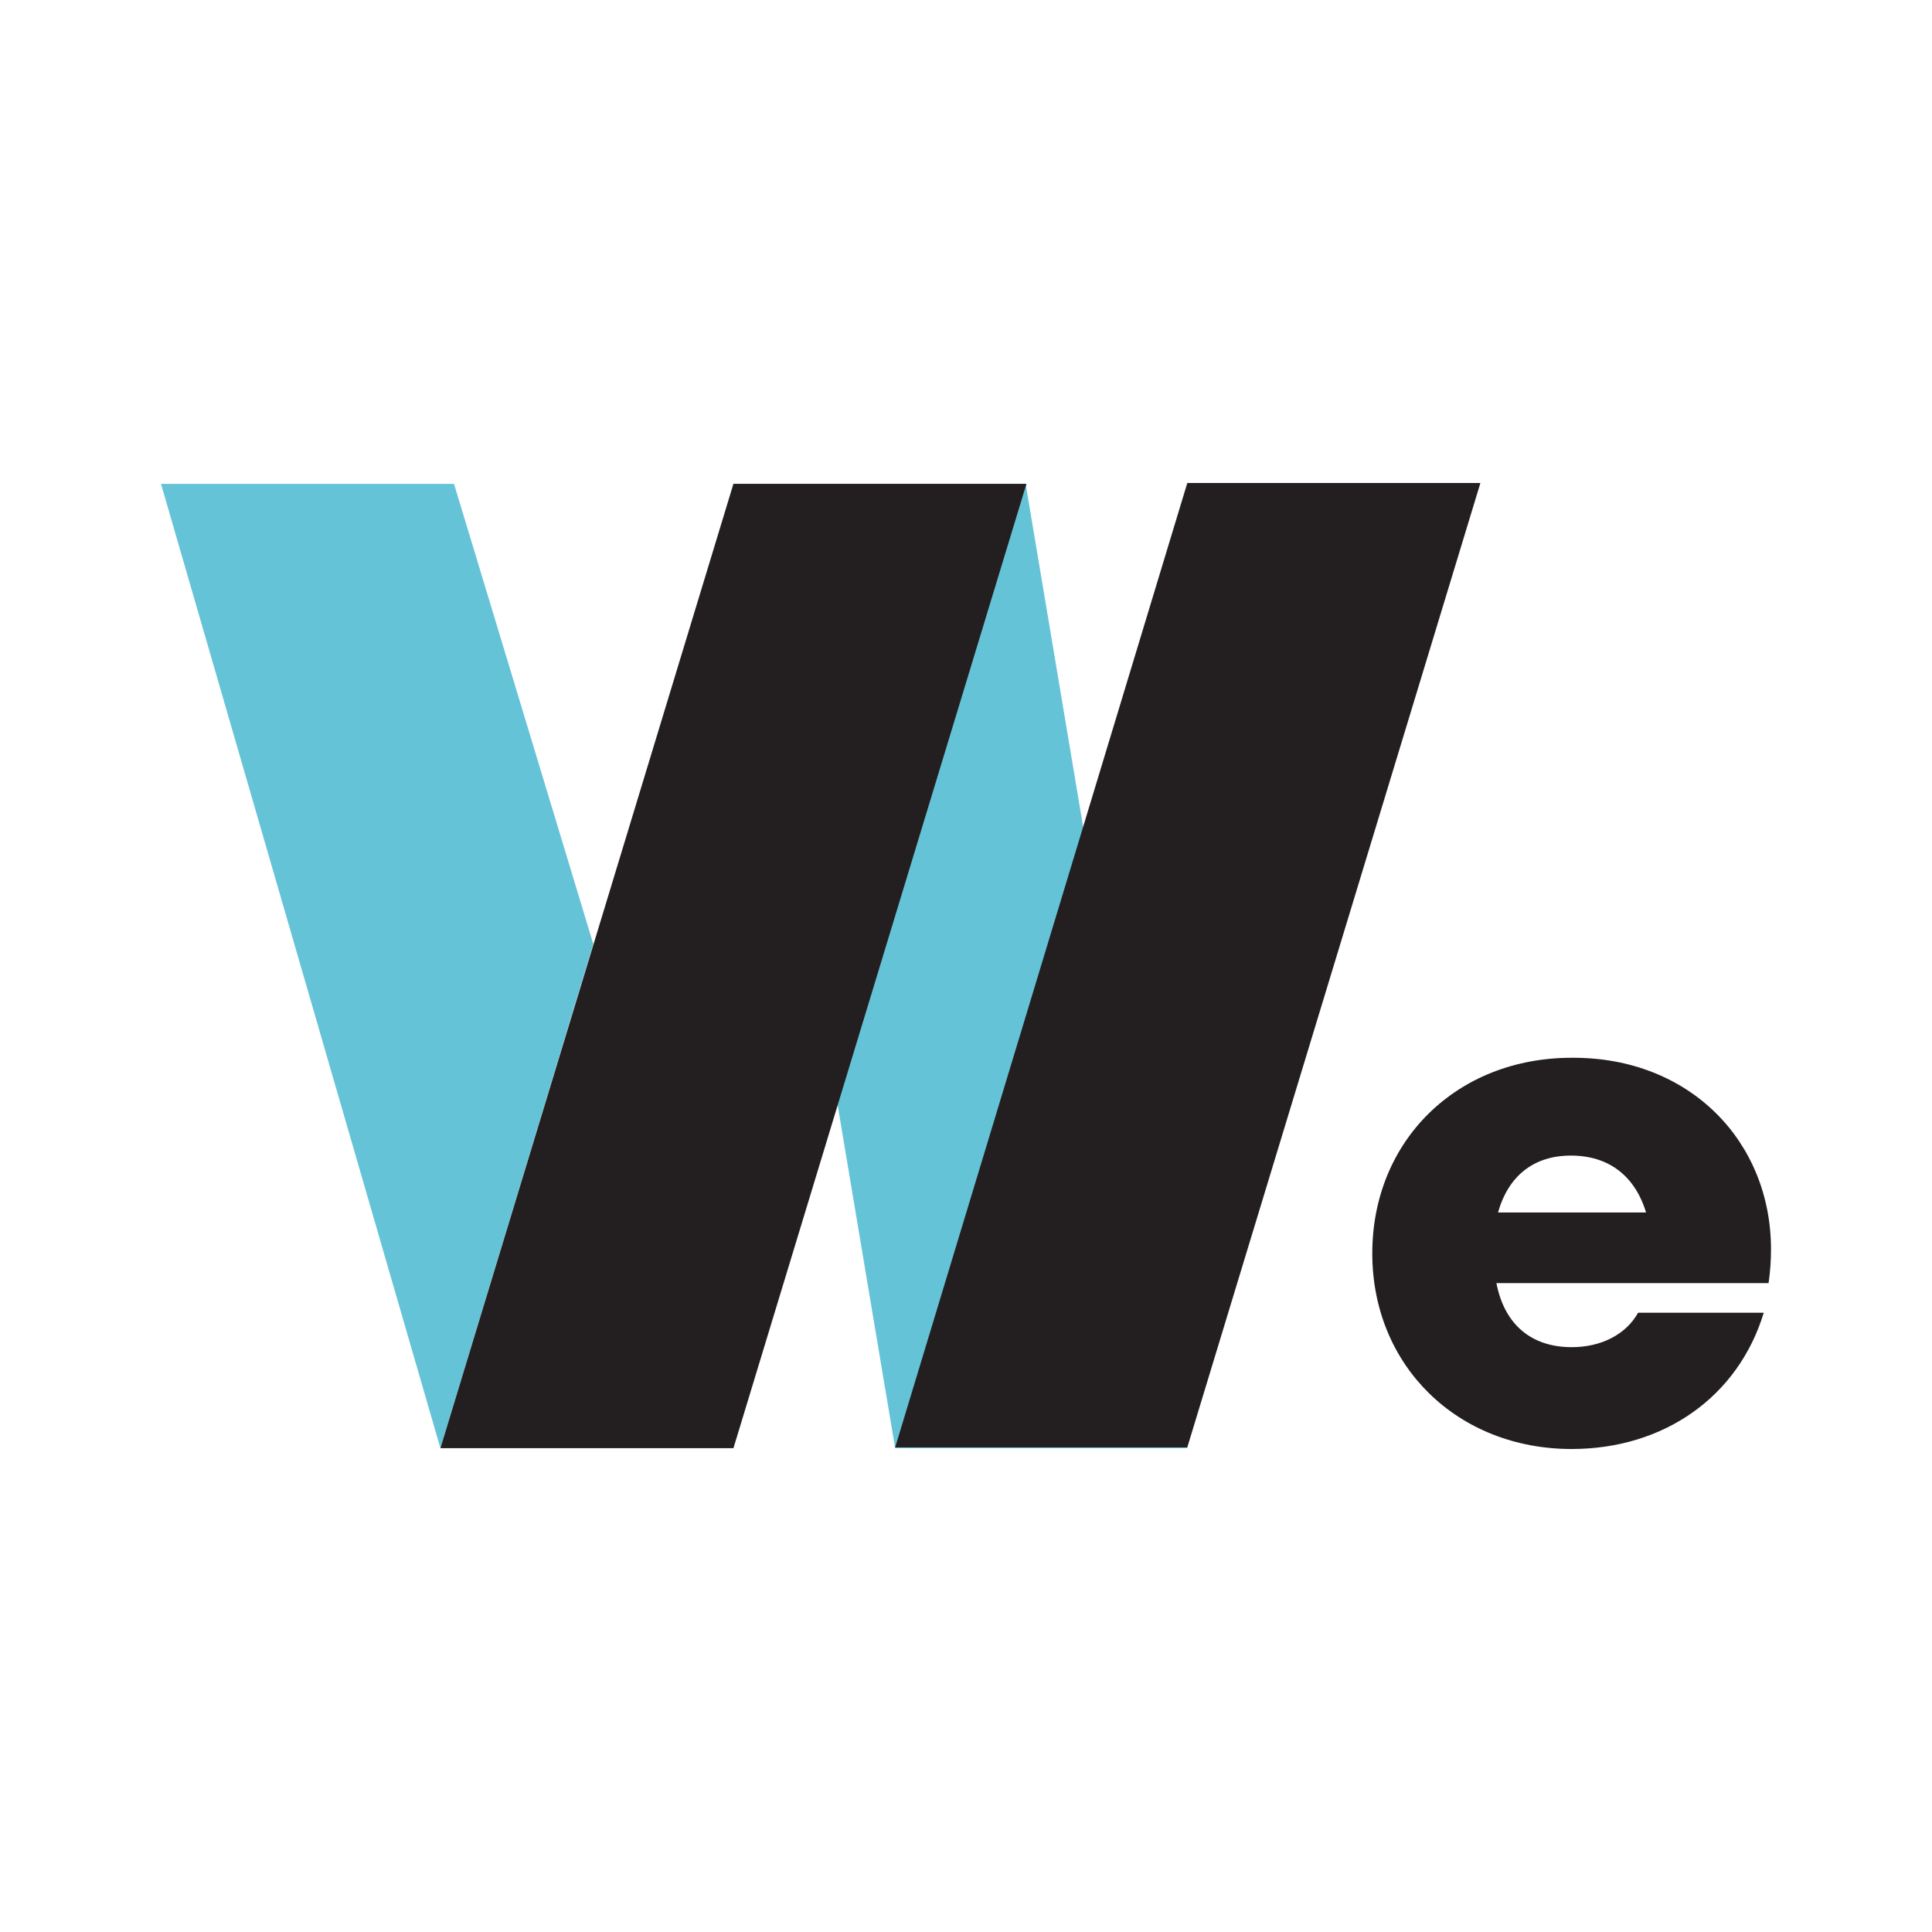<svg xmlns="http://www.w3.org/2000/svg" width="24" height="24" viewBox="0 0 24 24" fill="none"><rect width="24" height="24" fill="none"/>
<path d="M5.64 6.011C2 6.011 2 6.011 2 6.011L5.471 17.99L7.37 11.727L5.64 6.011Z" fill="#65C3D7"/>
<path d="M12.741 6.01C9.111 6.01 9.111 6.01 9.111 6.01L11.12 17.99H14.749L12.741 6.01Z" fill="#65C3D7"/>
<path fill-rule="evenodd" clip-rule="evenodd" d="M14.749 6C18.389 6 18.39 6 18.39 6L14.749 17.98H11.12L14.749 6Z" fill="#231F20"/>
<path fill-rule="evenodd" clip-rule="evenodd" d="M9.111 17.99C12.751 6.01 12.751 6.01 12.751 6.01H9.111L5.471 17.99L9.111 17.99Z" fill="#231F20"/>
<path fill-rule="evenodd" clip-rule="evenodd" d="M18.609 15.062C20.449 15.062 20.448 15.062 20.448 15.062C20.309 14.604 19.981 14.355 19.514 14.355C19.056 14.355 18.738 14.604 18.609 15.062ZM22 15.52C22 15.66 21.99 15.799 21.97 15.939C18.589 15.939 18.589 15.939 18.589 15.939C18.688 16.456 19.026 16.735 19.524 16.735C19.892 16.735 20.2 16.576 20.349 16.307C21.91 16.307 21.91 16.307 21.91 16.307C21.592 17.353 20.667 18 19.524 18C18.102 18 17.047 16.964 17.047 15.57C17.047 14.176 18.091 13.14 19.524 13.14C20.986 13.13 22 14.176 22 15.52Z" fill="#231F20"/>
</svg>
